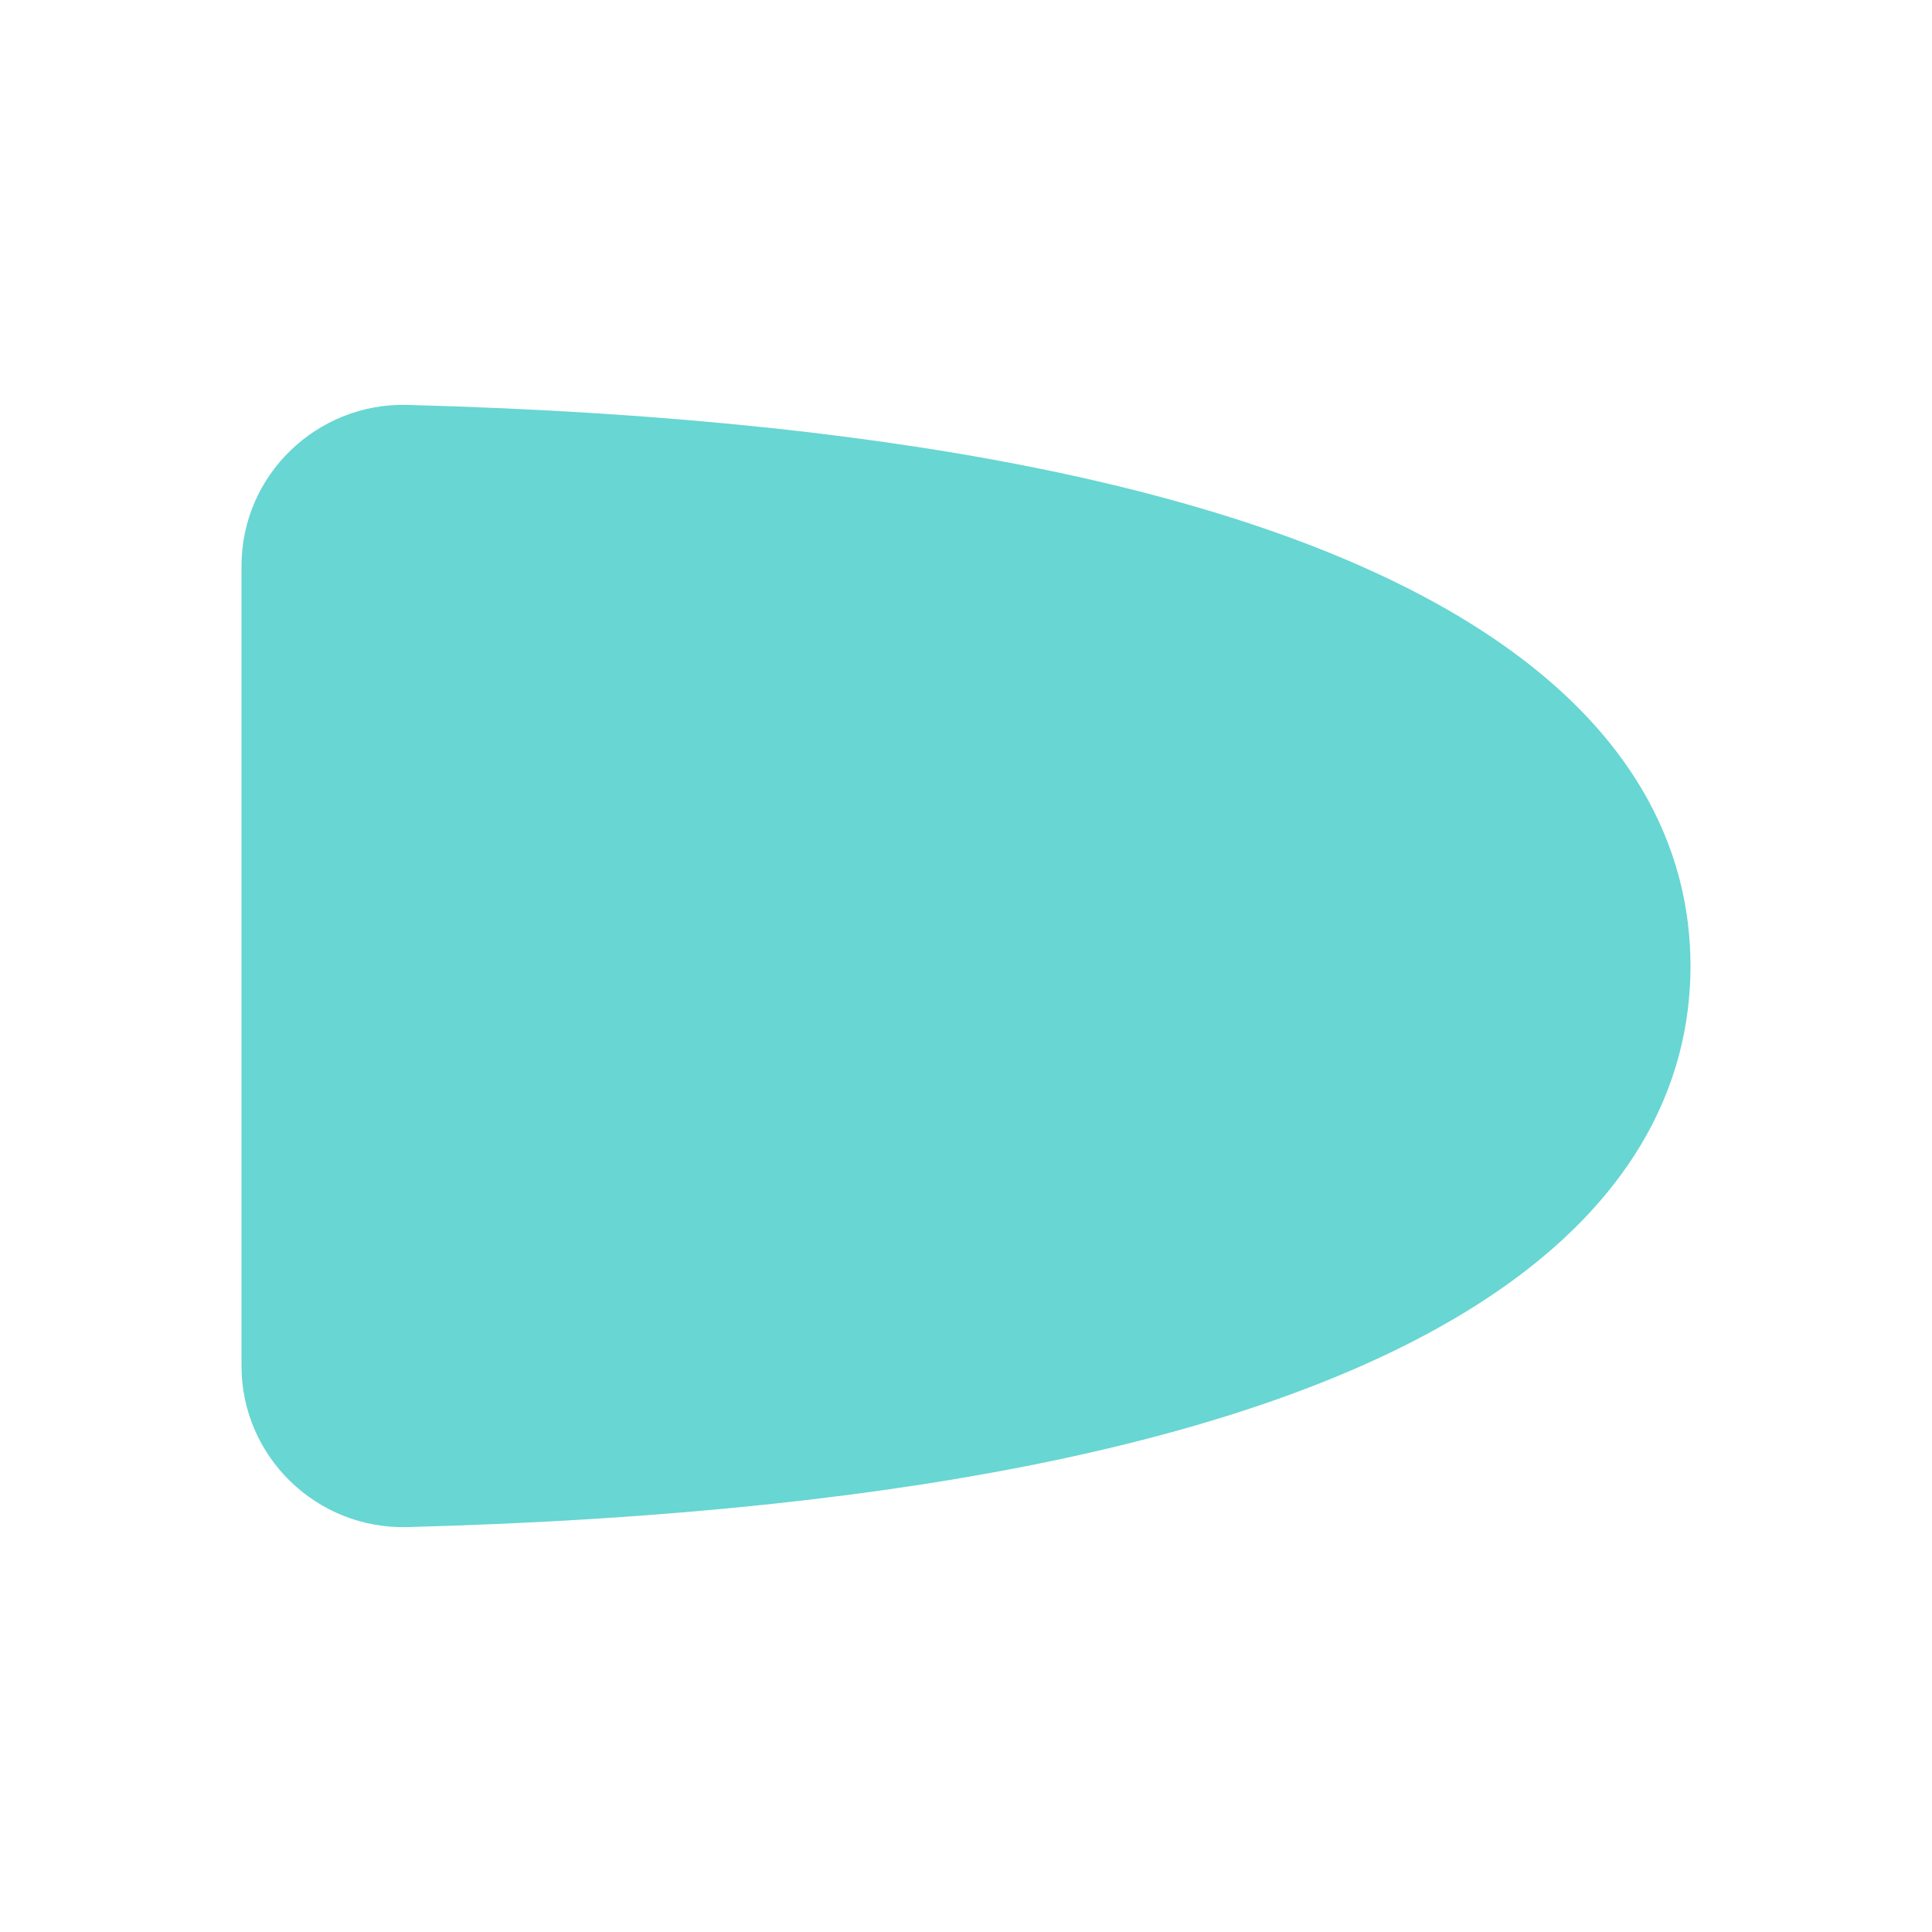 <svg xmlns="http://www.w3.org/2000/svg" viewBox="0 0 24 24" fill="#68D6D3"><path d="M21 12c0 2.86-2.72 6.62-15.94 6.97-1.13.03-2.06-.88-2.06-2V7.03c0-1.13.94-2.03 2.06-2C18.28 5.38 21 9.15 21 12Z"></path></svg>